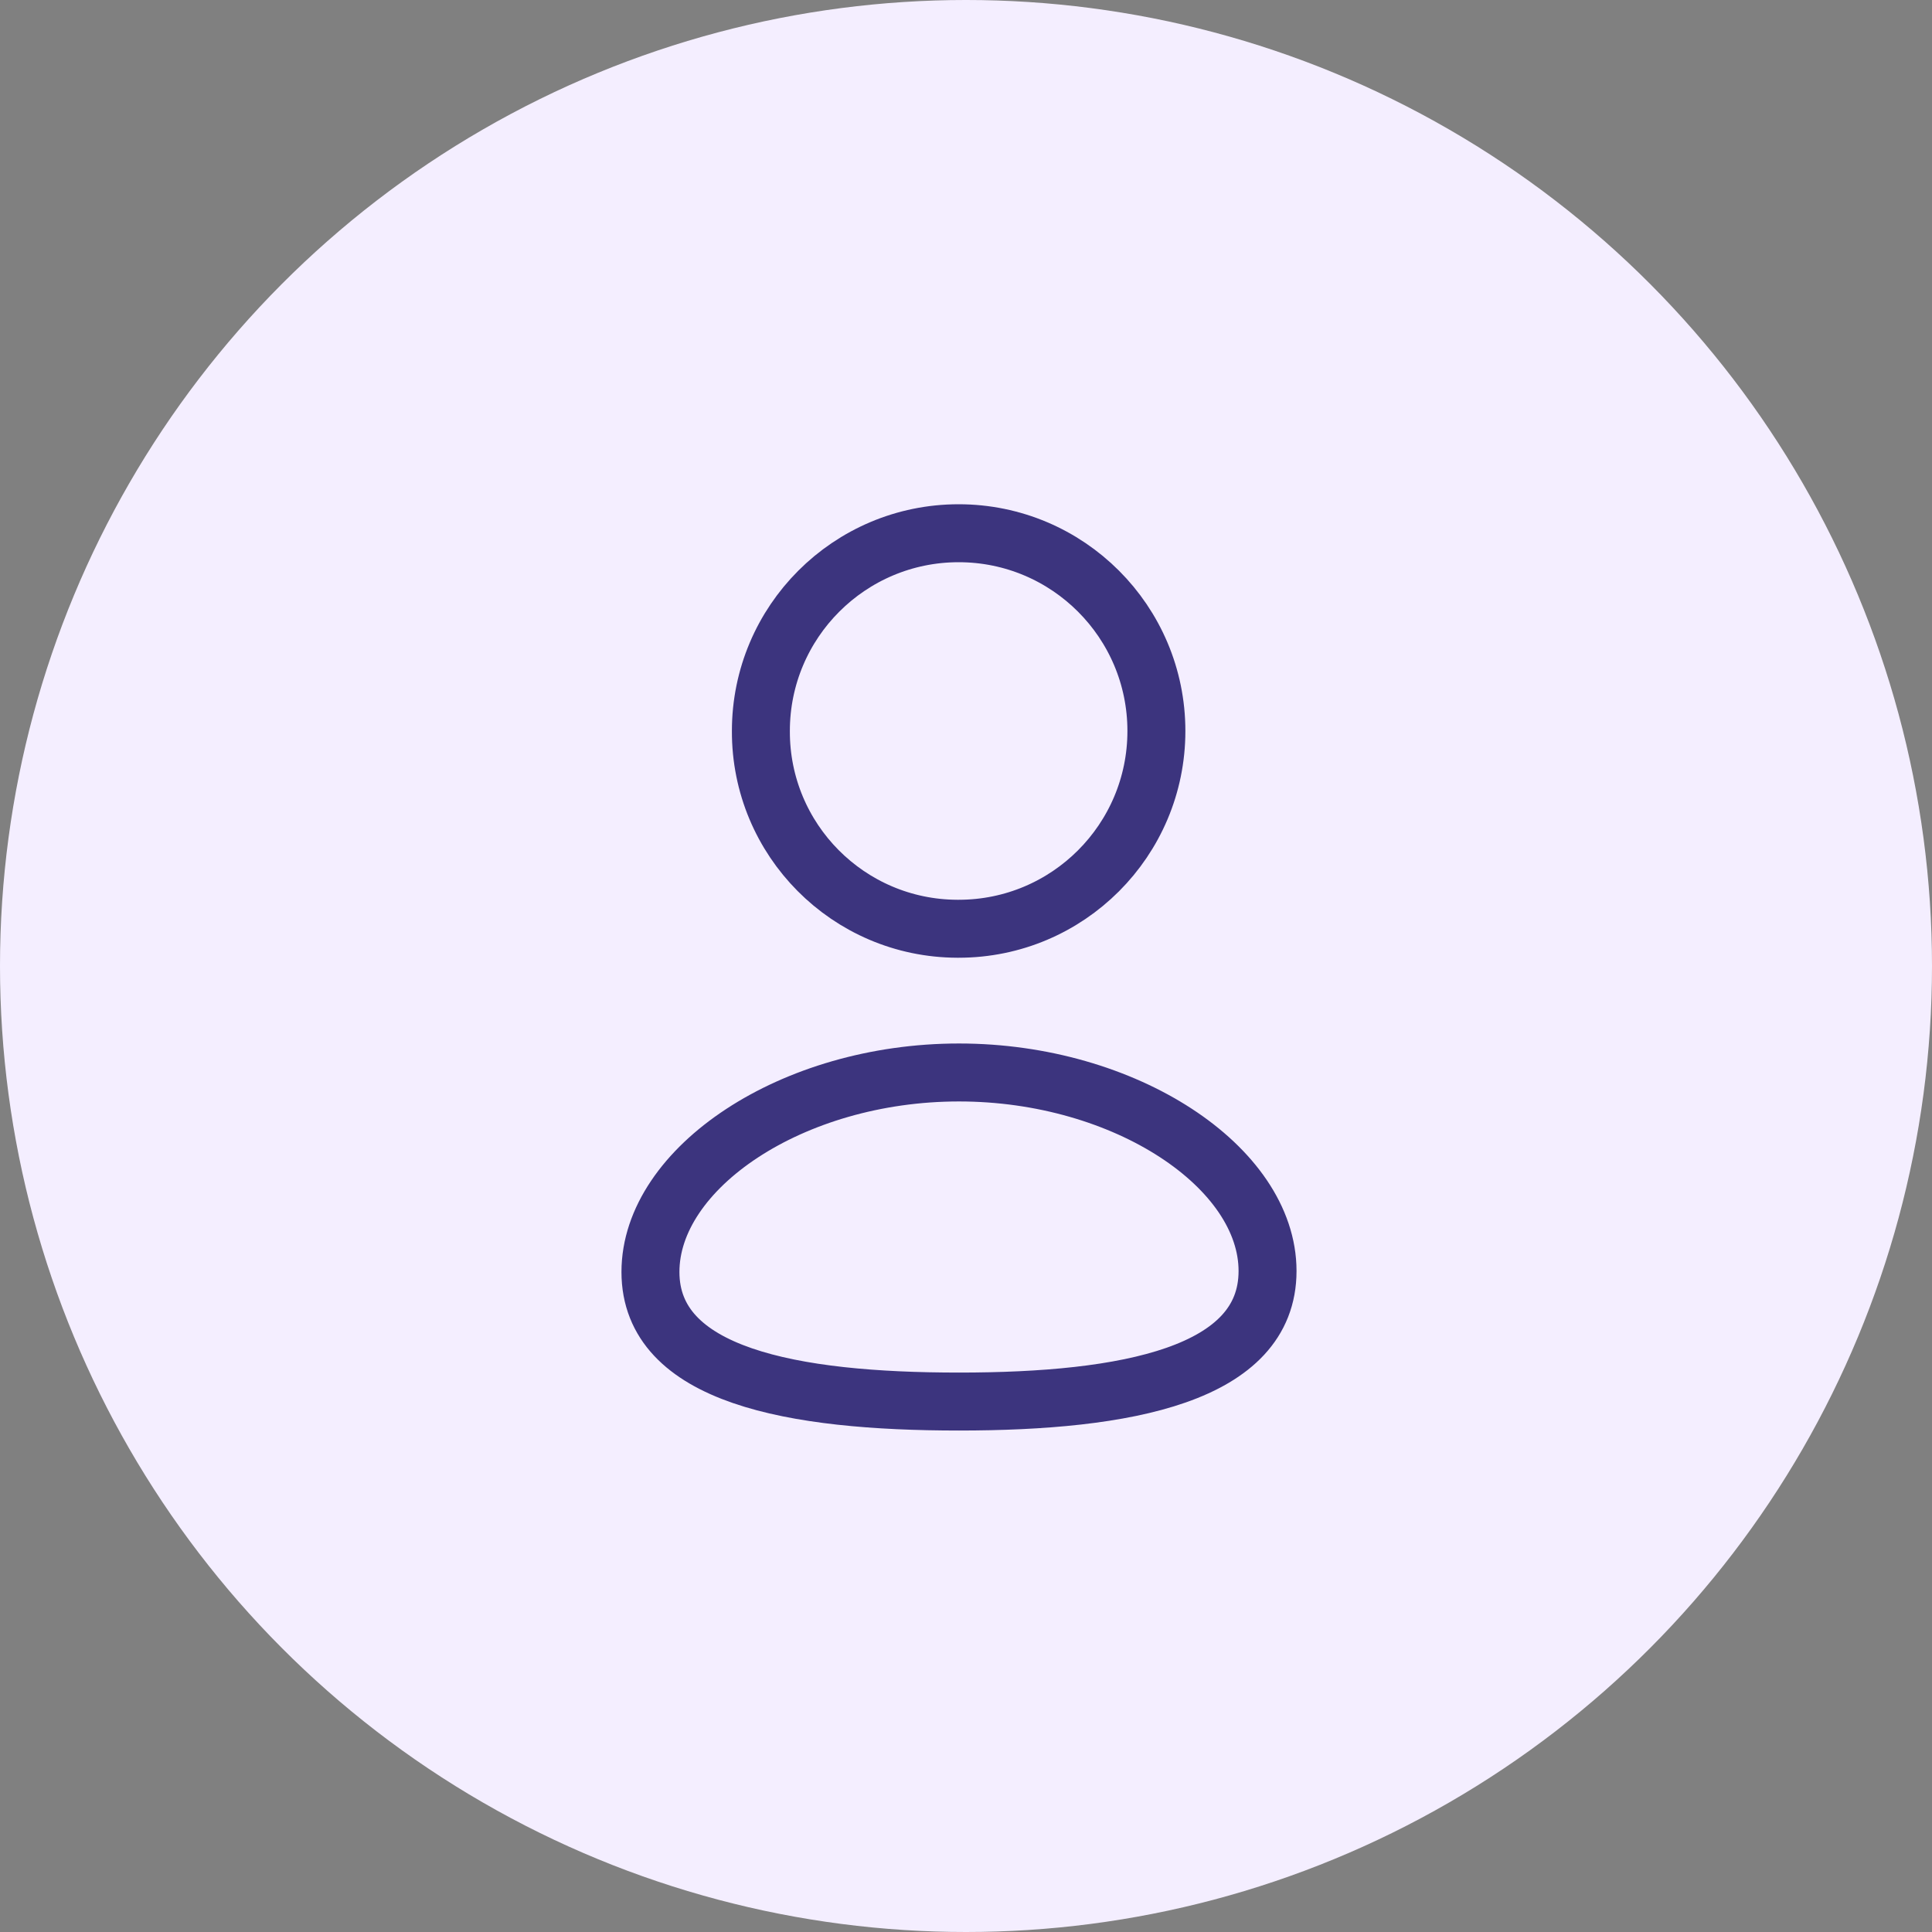 <svg width="100" height="100" viewBox="0 0 100 100" fill="none" xmlns="http://www.w3.org/2000/svg">
<rect x="0" y="0" width="100" height="100" fill="#808080" stroke="none"/>
<circle cx="50" cy="50" r="50" fill="#F4EEFF"/>
<path fill-rule="evenodd" clip-rule="evenodd" d="M49.637 72.544C41.023 72.544 33.667 71.204 33.667 65.835C33.667 60.467 40.976 55.511 49.637 55.511C58.252 55.511 65.608 60.419 65.608 65.787C65.608 71.154 58.298 72.544 49.637 72.544Z" stroke="#3C347E" stroke-width="3" stroke-linecap="round" stroke-linejoin="round"/>
<path fill-rule="evenodd" clip-rule="evenodd" d="M49.62 48.072C55.273 48.072 59.855 43.49 59.855 37.837C59.855 32.184 55.273 27.6 49.62 27.6C43.967 27.6 39.383 32.184 39.383 37.837C39.364 43.471 43.914 48.053 49.548 48.072C49.574 48.072 49.597 48.072 49.62 48.072Z" stroke="#3C347E" stroke-width="3" stroke-linecap="round" stroke-linejoin="round"/>
</svg>
